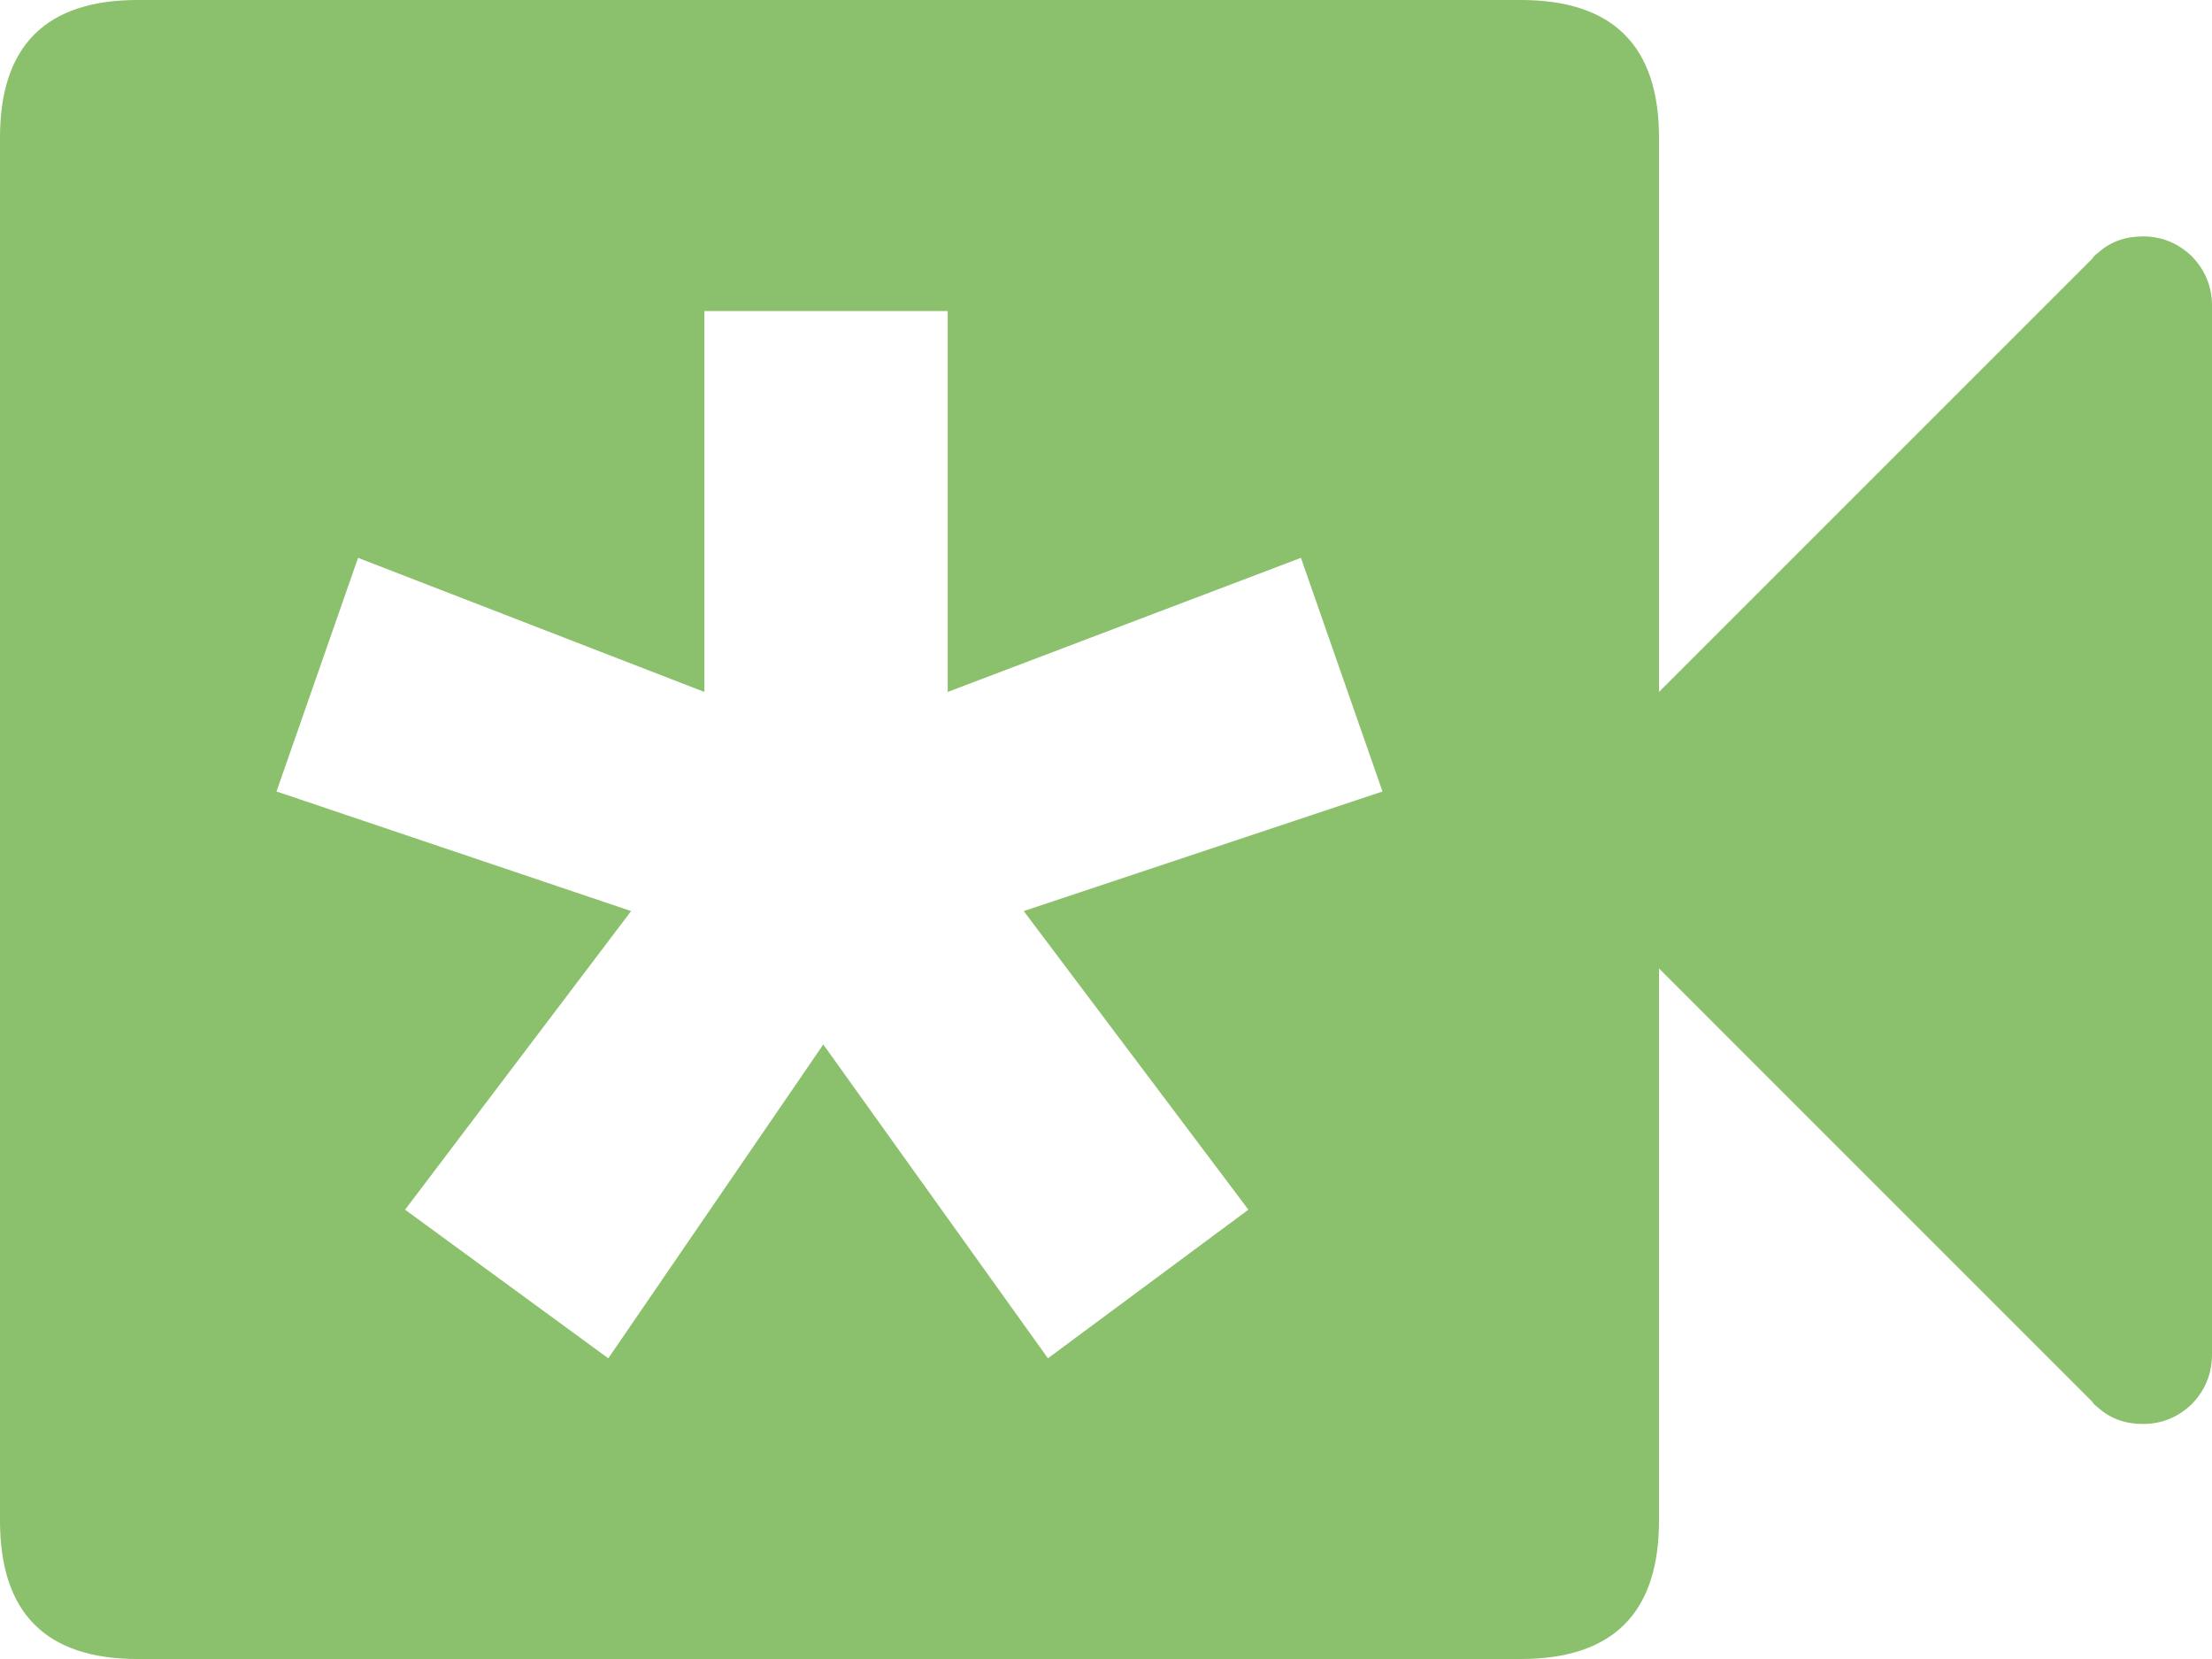 <?xml version="1.0" encoding="utf-8"?>
<!-- Generator: Adobe Illustrator 16.0.0, SVG Export Plug-In . SVG Version: 6.00 Build 0)  -->
<!DOCTYPE svg PUBLIC "-//W3C//DTD SVG 1.1//EN" "http://www.w3.org/Graphics/SVG/1.1/DTD/svg11.dtd">
<svg version="1.1" id="Layer_1" xmlns="http://www.w3.org/2000/svg" xmlns:xlink="http://www.w3.org/1999/xlink" x="0px" y="0px"
	 width="160px" height="120px" viewBox="0 0 160 120" enable-background="new 0 0 160 120" xml:space="preserve">
<path fill-rule="evenodd" clip-rule="evenodd" fill="#8BC06C" d="M151.45,18.55c0.1-0.1,0.217-0.2,0.35-0.3
	c0.867-0.767,1.934-1.15,3.2-1.15c1.366,0,2.55,0.483,3.55,1.45c0.934,0.967,1.417,2.117,1.45,3.45v76.1
	c-0.033,1.334-0.517,2.483-1.45,3.45c-1,0.967-2.184,1.45-3.55,1.45c-1.267,0-2.333-0.384-3.2-1.15c-0.133-0.1-0.25-0.199-0.35-0.3
	c-0.033-0.033-0.066-0.083-0.101-0.149L120,70.05V110c0,6.667-3.333,10-10,10H9.95C3.317,120,0,116.667,0,110V9.95
	C0,3.317,3.317,0,9.95,0H110c6.667,0,10,3.317,10,9.95v40.1l31.35-31.35C151.384,18.633,151.417,18.583,151.45,18.55z M68.55,50.05
	V22.5h-17.6v27.55l-25.05-9.7L20,57.25l25.65,8.65L29.3,87.5L44,98.25l15.55-22.7l16.25,22.7L90.3,87.5L74.05,65.9L100,57.25
	l-5.9-16.9L68.55,50.05z"/>
</svg>
